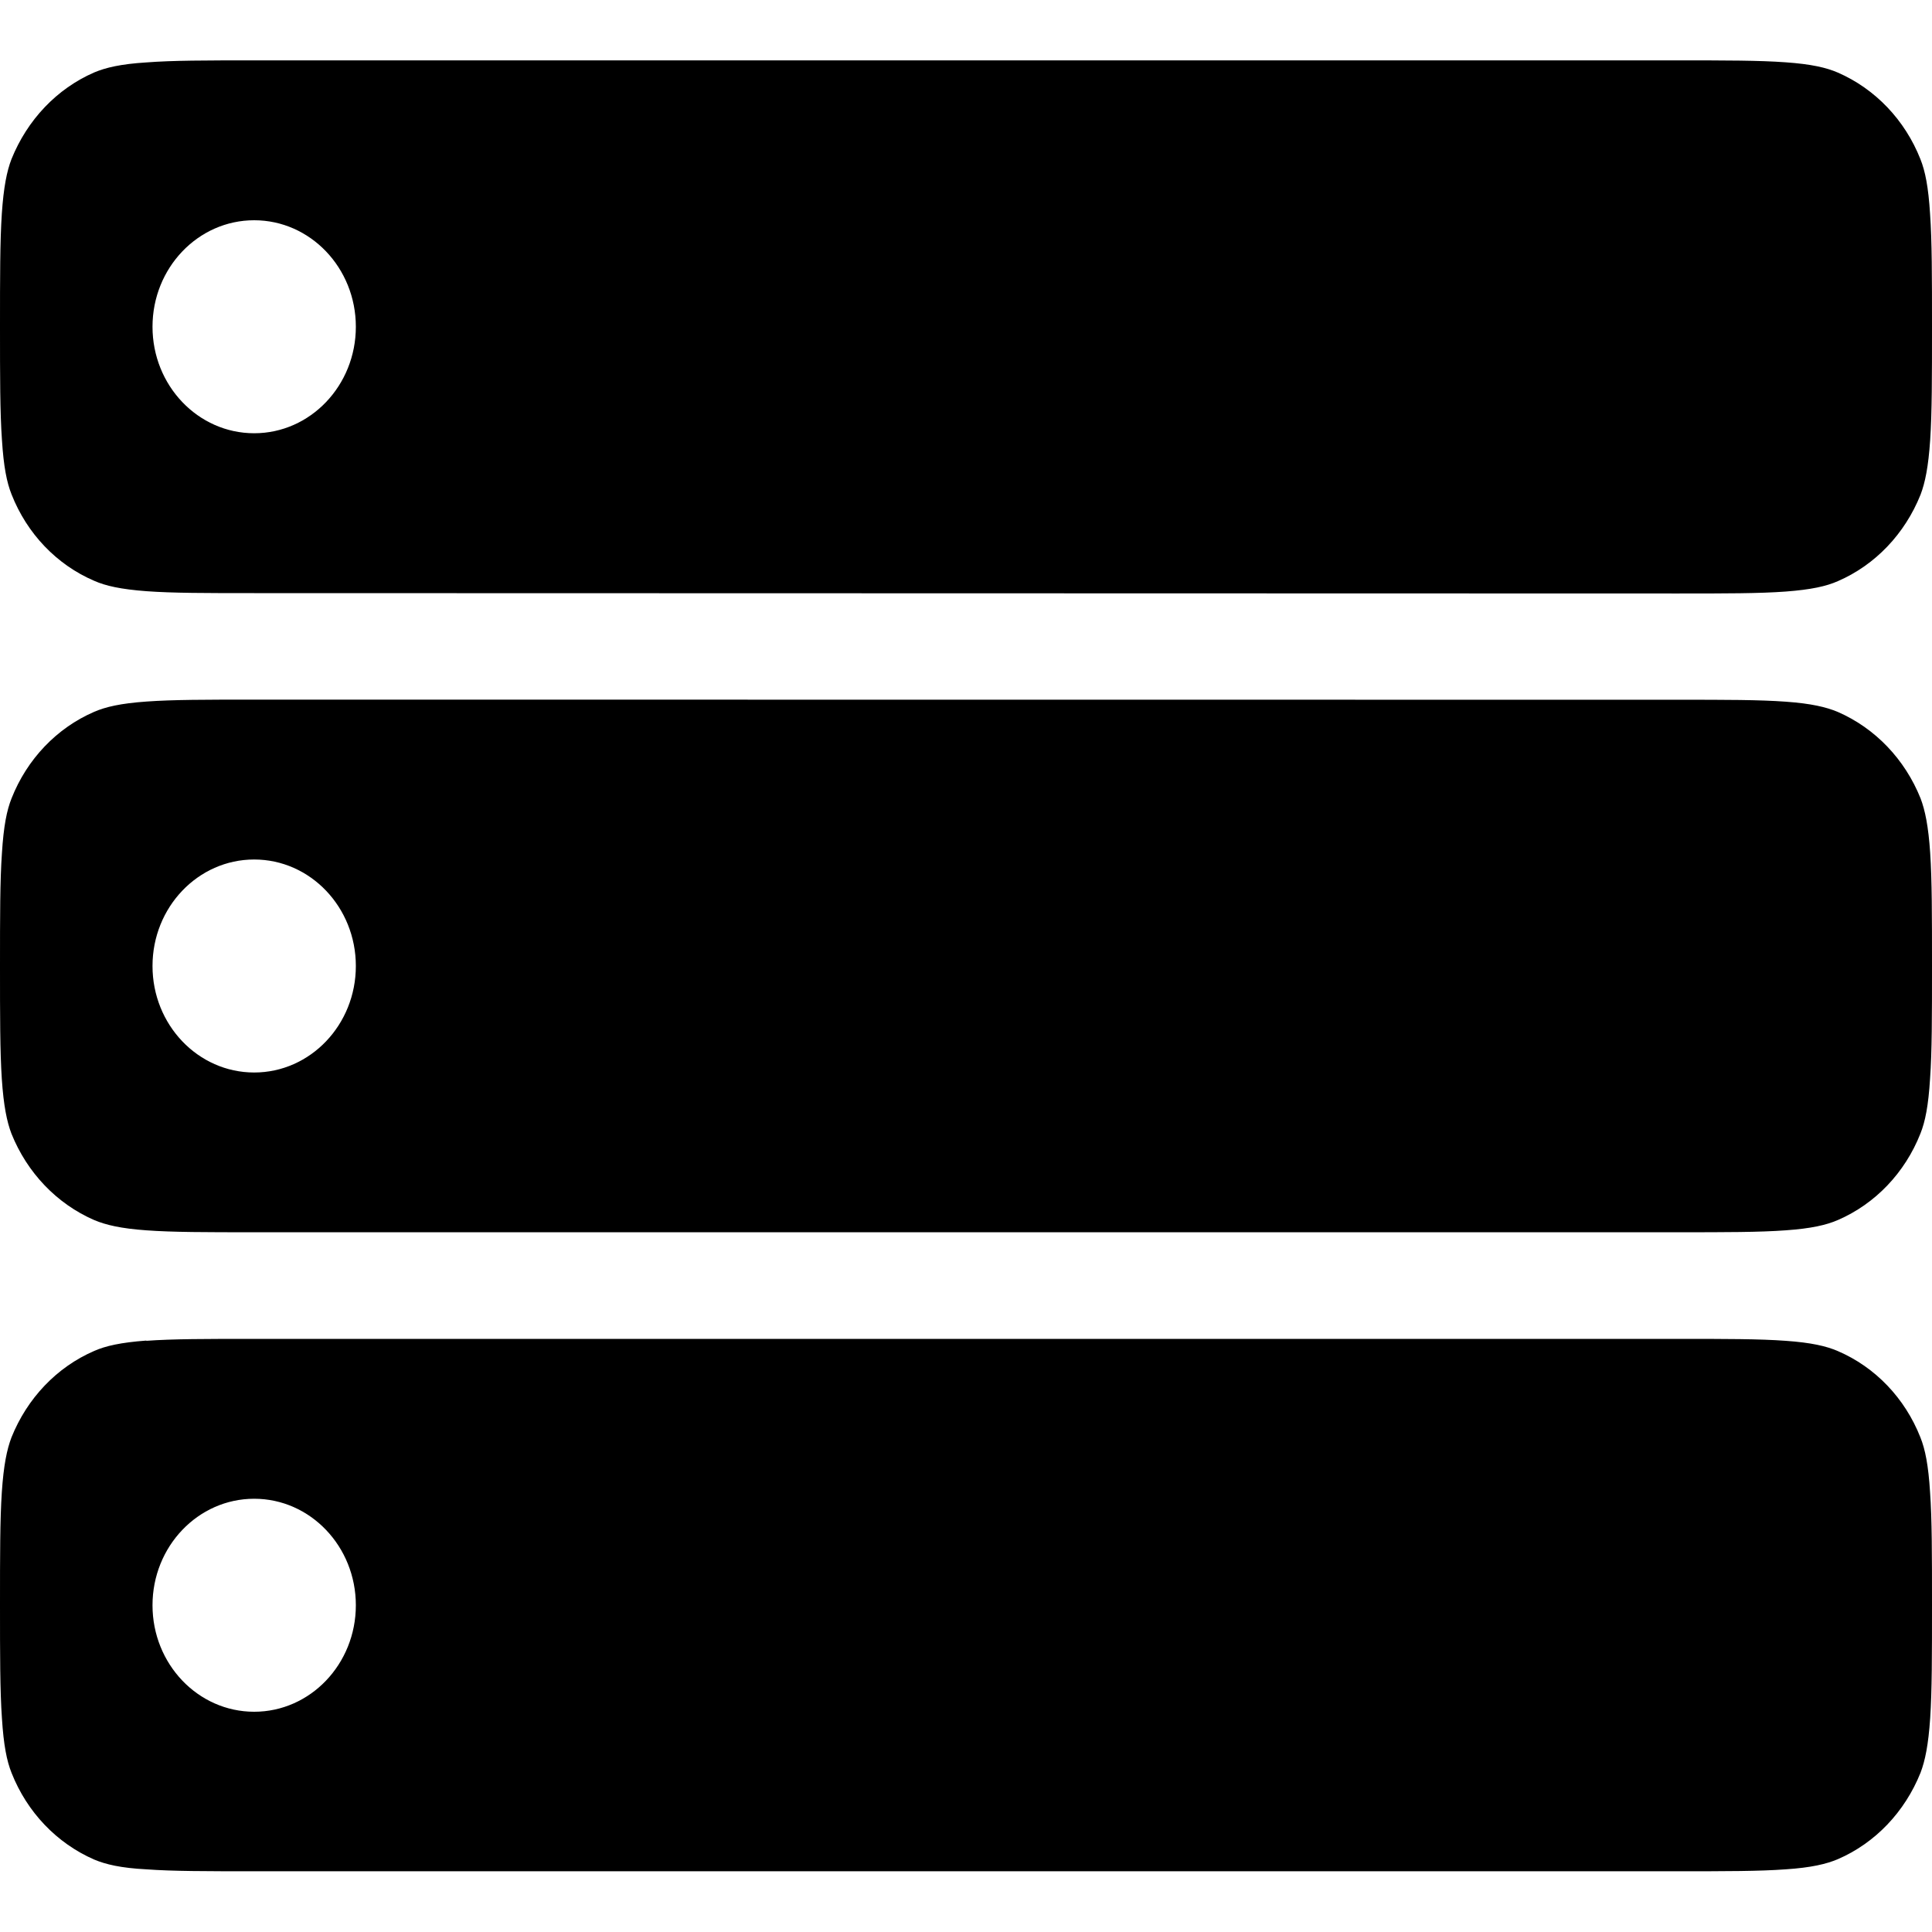 <svg width="16" height="16" zoomAndPan="disable" preserveAspectRatio="xmaxYmax" xmlns="http://www.w3.org/2000/svg"><g fill-rule="evenodd" clip-rule="evenodd" fill="#000000"><path d="M1.212 11.104c.218-.016.495-.016.893-.016h11.79c.398 0 .675 0 .893.016.213.015.337.044.432.085.31.133.556.39.684.715.04.1.066.23.08.454.016.226.016.517.016.934 0 .417 0 .708-.015.936-.015.223-.042.353-.08.453-.13.324-.375.582-.685.716-.095.04-.22.07-.432.084-.218.016-.495.016-.893.016H2.105c-.398 0-.675 0-.893-.016C1 15.47.875 15.44.78 15.4c-.31-.135-.556-.393-.684-.717-.04-.1-.066-.23-.08-.453C0 14.002 0 13.71 0 13.294c0-.417 0-.708.015-.935.015-.225.042-.355.08-.455.13-.324.375-.582.685-.716.095-.042.22-.07.432-.086zm.893 3.072c.465 0 .842-.395.842-.882s-.377-.882-.842-.882c-.465 0-.842.395-.842.882s.377.882.842.882zM2.105 4.912c-.398 0-.675 0-.893-.016C1 4.88.875 4.852.78 4.81c-.31-.133-.556-.39-.684-.715-.04-.1-.066-.23-.08-.454C0 3.415 0 3.124 0 2.707c0-.417 0-.708.015-.936.015-.223.042-.354.08-.453C.226.993.47.735.78.6.875.56 1 .53 1.212.517 1.43.5 1.707.5 2.105.5h11.79c.398 0 .675 0 .893.016.213.015.337.044.432.085.31.135.556.393.684.717.04.1.066.23.08.453.016.228.016.52.016.936 0 .417 0 .708-.015.935-.015.225-.042.355-.08.455-.13.324-.375.582-.685.716-.095.042-.22.07-.432.086-.218.016-.495.016-.893.016zm0 .882c-.398 0-.675 0-.893.016-.213.015-.337.044-.432.085-.31.134-.556.392-.684.716-.04.1-.066.23-.08.454C0 7.292 0 7.584 0 8c0 .417 0 .708.015.935.015.224.042.354.08.454.13.323.375.58.685.715.095.04.22.07.432.085.218.016.495.016.893.016h11.79c.398 0 .675 0 .893-.016.213-.015.337-.044.432-.085.31-.134.556-.392.684-.716.04-.1.066-.23.08-.455C16 8.708 16 8.417 16 8c0-.417 0-.708-.015-.936-.015-.223-.042-.353-.08-.453-.13-.323-.375-.58-.685-.715-.095-.04-.22-.07-.432-.085-.218-.016-.495-.016-.893-.016zM2.947 8c0 .487-.377.882-.842.882-.465 0-.842-.395-.842-.882s.377-.882.842-.882c.465 0 .842.395.842.882zm-.842-4.412c.465 0 .842-.395.842-.882s-.377-.882-.842-.882c-.465 0-.842.395-.842.882s.377.882.842.882z"/></g></svg>